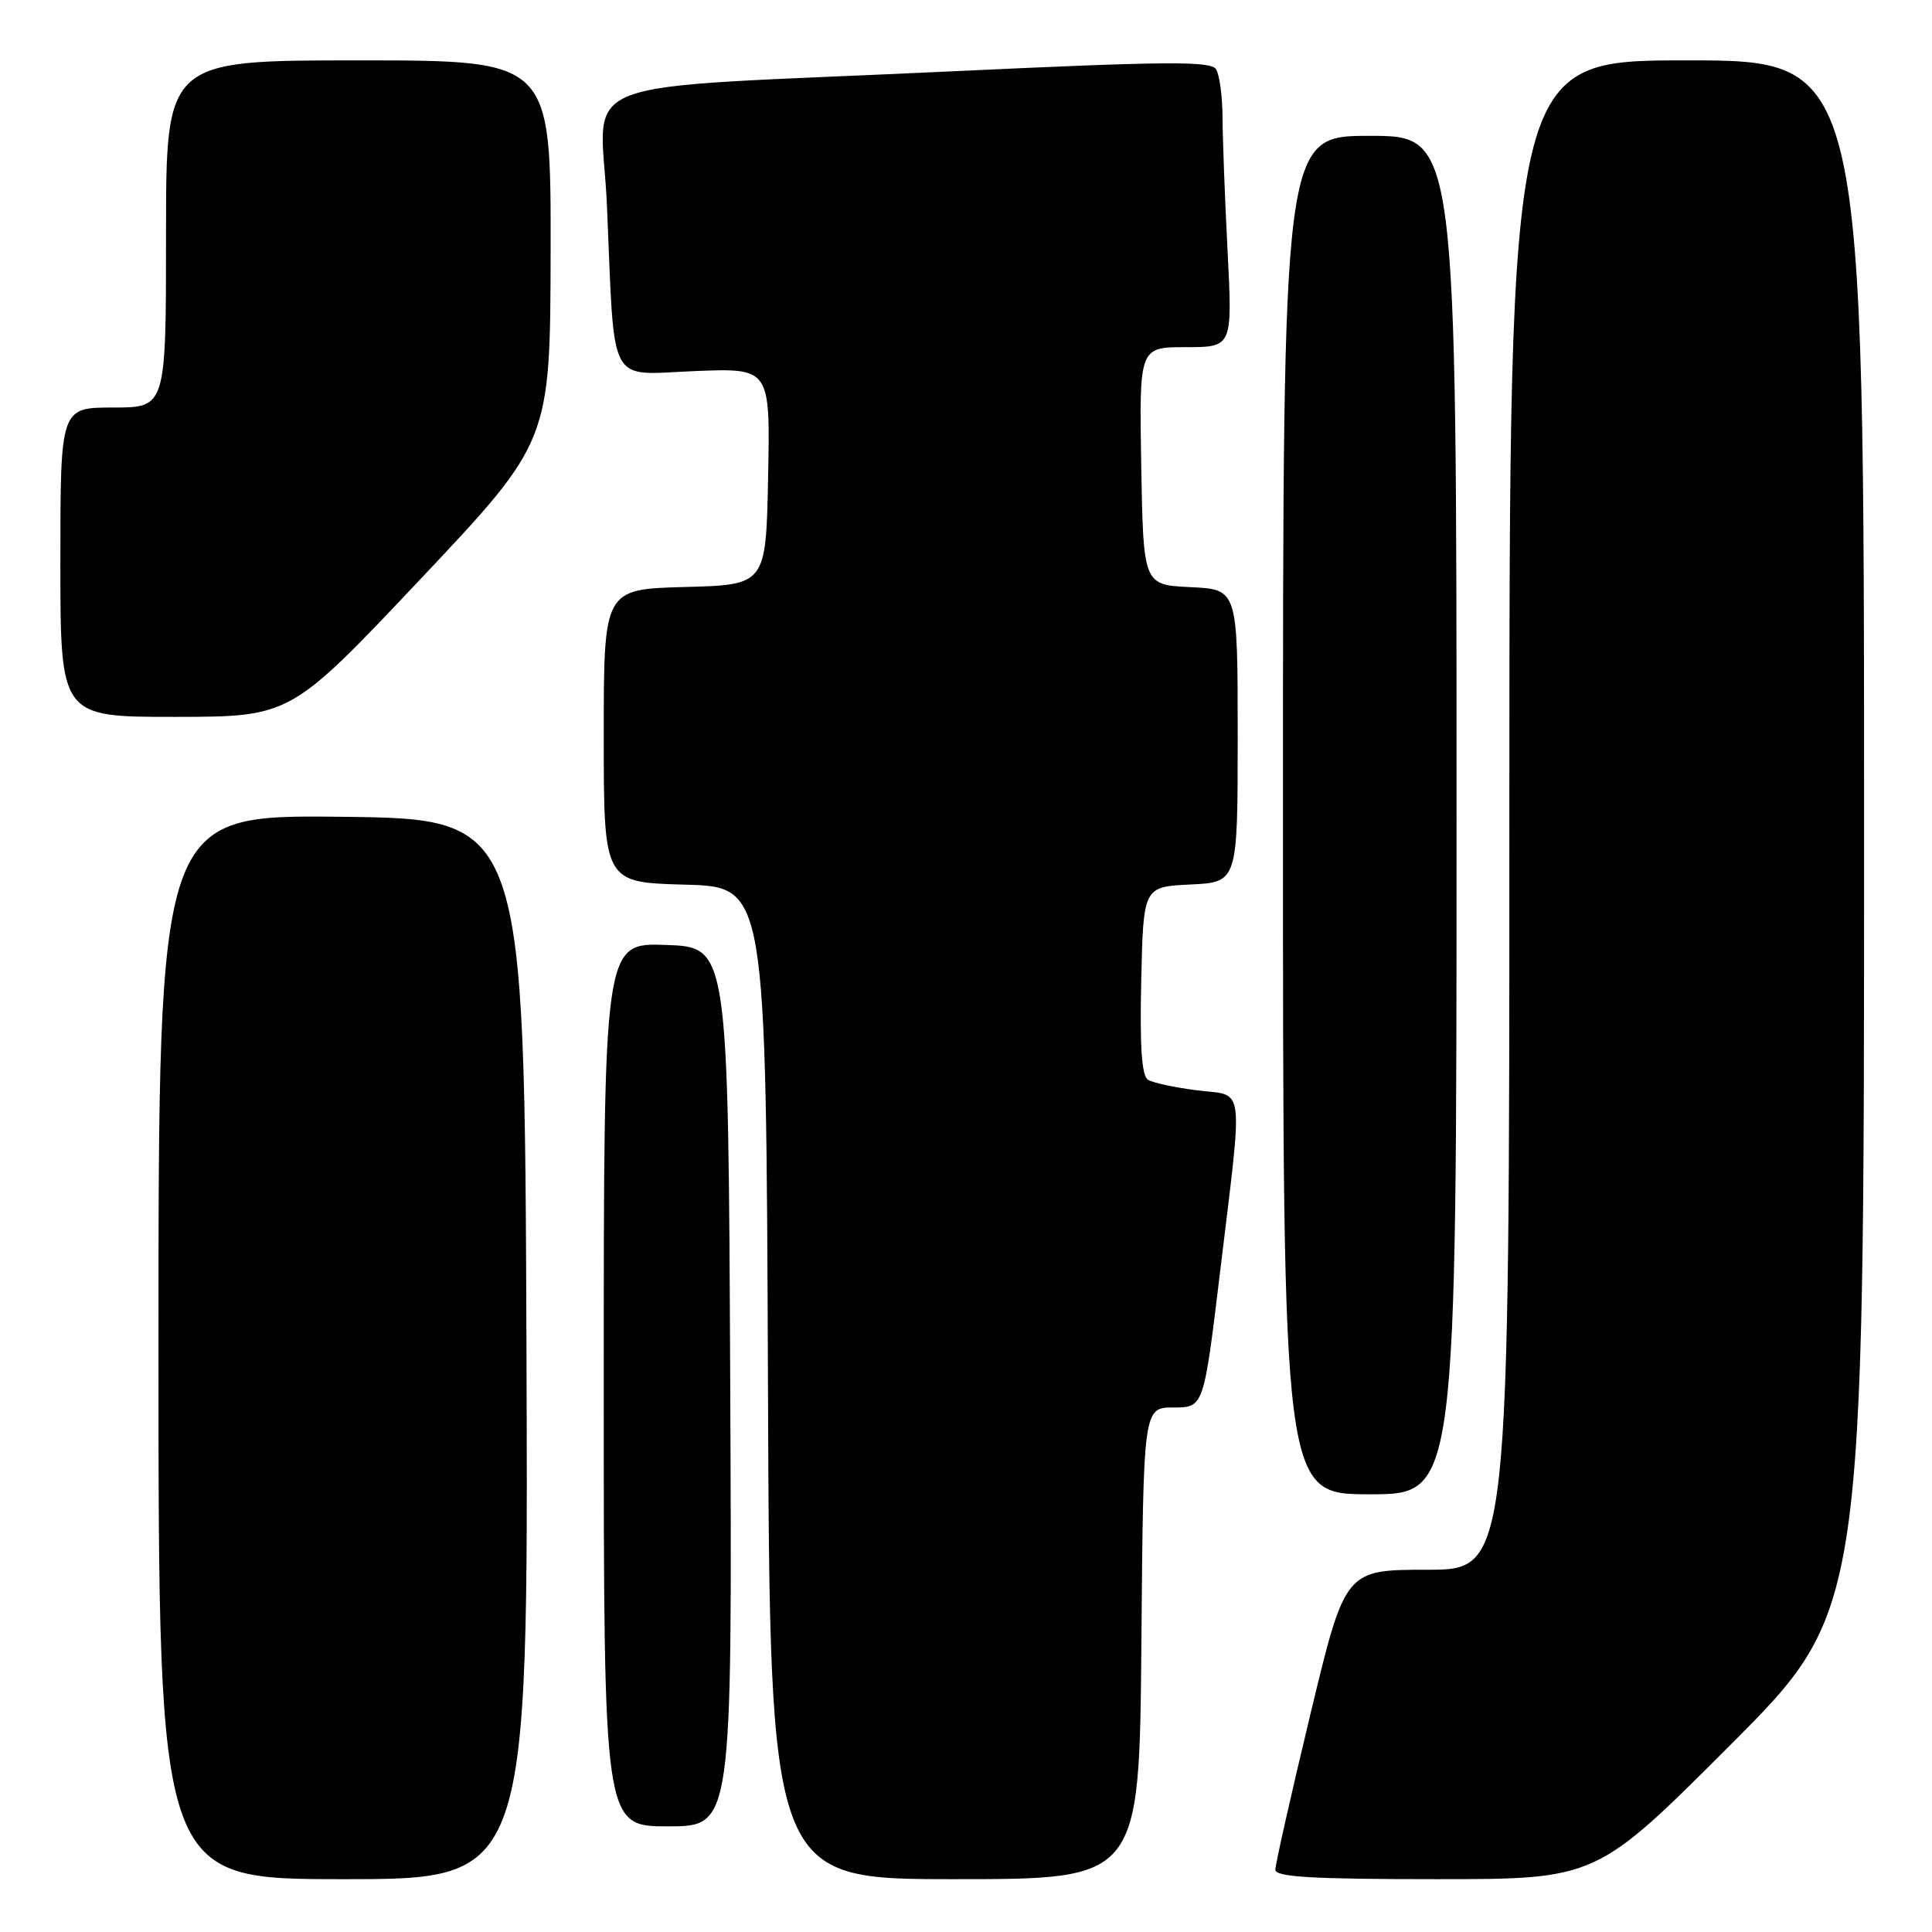 <?xml version="1.0" encoding="UTF-8" standalone="no"?>
<!DOCTYPE svg PUBLIC "-//W3C//DTD SVG 1.1//EN" "http://www.w3.org/Graphics/SVG/1.1/DTD/svg11.dtd" >
<svg xmlns="http://www.w3.org/2000/svg" xmlns:xlink="http://www.w3.org/1999/xlink" version="1.1" viewBox="0 0 256 256">
 <g >
 <path fill="currentColor"
d=" M 69.76 178.75 C 69.50 108.50 69.50 108.50 45.25 108.23 C 21.00 107.96 21.00 107.96 21.00 178.48 C 21.00 249.00 21.00 249.00 45.51 249.00 C 70.01 249.00 70.01 249.00 69.76 178.75 Z  M 151.24 217.75 C 151.50 186.50 151.50 186.50 155.50 186.50 C 159.50 186.50 159.50 186.50 161.67 168.50 C 164.74 143.04 165.02 145.27 158.65 144.48 C 155.71 144.11 152.77 143.48 152.12 143.08 C 151.28 142.56 151.02 138.69 151.22 129.92 C 151.50 117.50 151.50 117.50 157.75 117.20 C 164.00 116.90 164.00 116.90 164.00 97.50 C 164.00 78.10 164.00 78.10 157.75 77.80 C 151.50 77.50 151.50 77.50 151.22 61.75 C 150.95 46.00 150.95 46.00 157.13 46.00 C 163.31 46.00 163.31 46.00 162.66 33.25 C 162.30 26.24 162.00 18.25 161.99 15.50 C 161.98 12.75 161.59 9.90 161.13 9.17 C 160.43 8.07 154.51 8.12 126.39 9.44 C 73.81 11.91 79.67 9.62 80.43 27.34 C 81.48 51.69 80.38 49.64 92.08 49.17 C 102.06 48.77 102.06 48.77 101.78 63.13 C 101.50 77.50 101.50 77.50 90.75 77.78 C 80.00 78.07 80.00 78.07 80.00 97.50 C 80.00 116.93 80.00 116.93 90.75 117.22 C 101.50 117.50 101.50 117.50 101.76 183.25 C 102.01 249.00 102.01 249.00 126.49 249.00 C 150.97 249.00 150.97 249.00 151.24 217.75 Z  M 229.26 231.24 C 247.00 213.48 247.00 213.48 247.00 110.74 C 247.00 8.00 247.00 8.00 223.50 8.00 C 200.00 8.00 200.00 8.00 200.00 108.00 C 200.00 208.00 200.00 208.00 189.12 208.00 C 178.23 208.00 178.23 208.00 173.61 227.25 C 171.06 237.84 168.99 247.06 168.99 247.75 C 169.00 248.71 173.92 249.00 190.26 249.00 C 211.52 249.00 211.52 249.00 229.26 231.24 Z  M 96.76 183.75 C 96.50 125.50 96.50 125.50 88.25 125.21 C 80.00 124.92 80.00 124.92 80.00 183.46 C 80.00 242.00 80.00 242.00 88.51 242.00 C 97.02 242.00 97.02 242.00 96.76 183.75 Z  M 193.00 108.00 C 193.00 18.00 193.00 18.00 181.50 18.00 C 170.00 18.00 170.00 18.00 170.00 108.00 C 170.00 198.00 170.00 198.00 181.50 198.00 C 193.00 198.00 193.00 198.00 193.00 108.00 Z  M 55.71 76.74 C 72.91 58.50 72.91 58.50 72.96 33.25 C 73.00 8.00 73.00 8.00 47.50 8.00 C 22.00 8.00 22.00 8.00 22.00 31.00 C 22.00 54.00 22.00 54.00 15.00 54.00 C 8.00 54.00 8.00 54.00 8.00 74.50 C 8.00 95.00 8.00 95.00 23.25 94.99 C 38.50 94.97 38.50 94.97 55.71 76.74 Z "/>
</g>
</svg>
